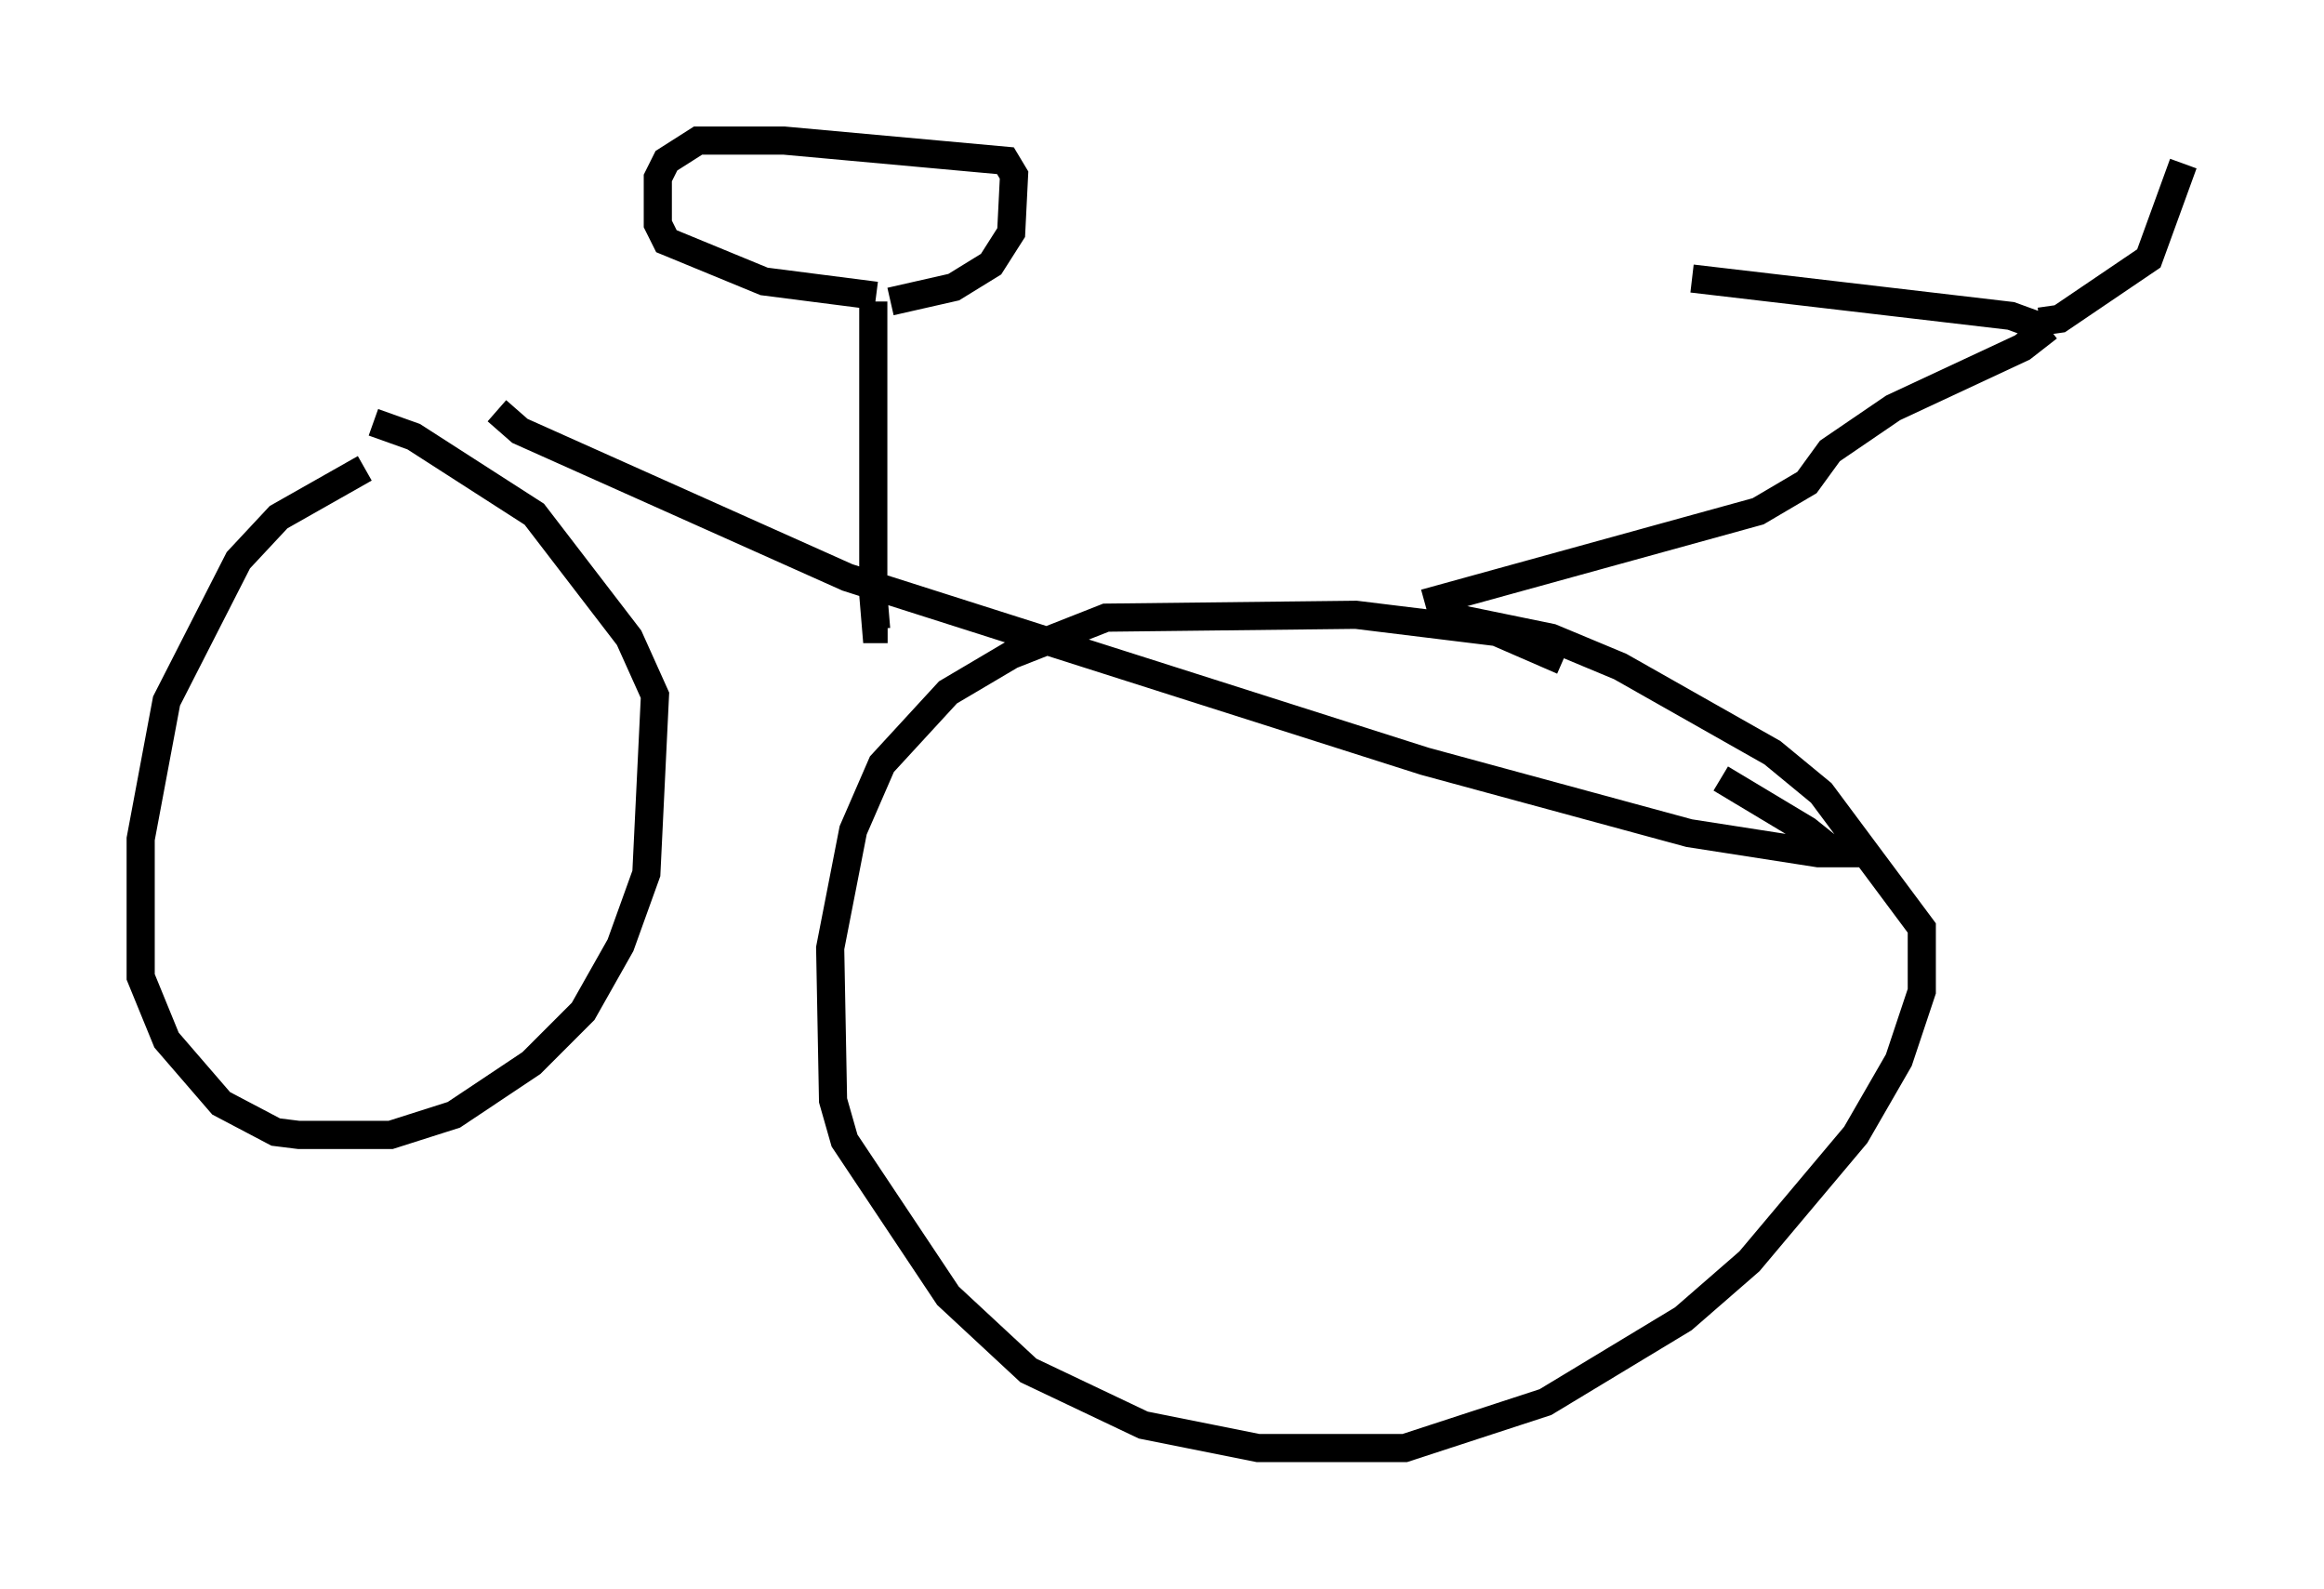 <?xml version="1.0" encoding="utf-8" ?>
<svg baseProfile="full" height="56.448" version="1.1" width="82.582" xmlns="http://www.w3.org/2000/svg" xmlns:ev="http://www.w3.org/2001/xml-events" xmlns:xlink="http://www.w3.org/1999/xlink"><defs /><rect fill="white" height="56.448" width="82.582" x="0" y="0" /><path d="M16.025, 16.74 m-3.063, -0.102 l-3.063, 1.735 -1.429, 1.531 l-2.552, 5.002 -0.919, 4.9 l0.0, 4.9 0.919, 2.246 l1.94, 2.246 1.94, 1.021 l0.817, 0.102 3.267, 0.0 l2.246, -0.715 2.756, -1.838 l1.838, -1.838 1.327, -2.348 l0.919, -2.552 0.306, -6.329 l-0.919, -2.042 -3.369, -4.39 l-4.288, -2.756 -1.429, -0.51 m42.263, 8.473 l-2.348, -1.021 -5.002, -0.613 l-8.881, 0.102 -3.369, 1.327 l-2.246, 1.327 -2.348, 2.552 l-1.021, 2.348 -0.817, 4.185 l0.102, 5.41 0.408, 1.429 l3.675, 5.513 2.858, 2.654 l4.083, 1.94 4.083, 0.817 l5.206, 0.0 5.002, -1.633 l4.9, -2.96 2.348, -2.042 l3.777, -4.492 1.531, -2.654 l0.817, -2.45 0.0, -2.246 l-3.573, -4.798 -1.735, -1.429 l-5.41, -3.063 -2.45, -1.021 l-3.981, -0.817 m-33.484, -7.248 l0.817, 0.715 11.638, 5.206 l20.519, 6.533 9.392, 2.552 l4.594, 0.715 0.613, 0.0 l-1.021, -0.817 -3.063, -1.838 m-10.515, -6.227 l11.842, -3.267 1.735, -1.021 l0.817, -1.123 2.246, -1.531 l4.594, -2.144 0.919, -0.715 m-0.204, 0.0 l-1.123, -0.408 -11.331, -1.327 m12.352, 1.531 l0.715, -0.102 3.165, -2.144 l1.225, -3.369 m-46.551, 4.9 l0.0, 10.413 0.102, 1.225 l0.408, 0.0 m0.102, -11.638 l2.246, -0.51 1.327, -0.817 l0.715, -1.123 0.102, -2.042 l-0.306, -0.51 -7.861, -0.715 l-3.063, 0.0 -1.123, 0.715 l-0.306, 0.613 0.0, 1.633 l0.306, 0.613 3.471, 1.429 l3.981, 0.51 " fill="none" stroke="black" stroke-width="1" /></svg>